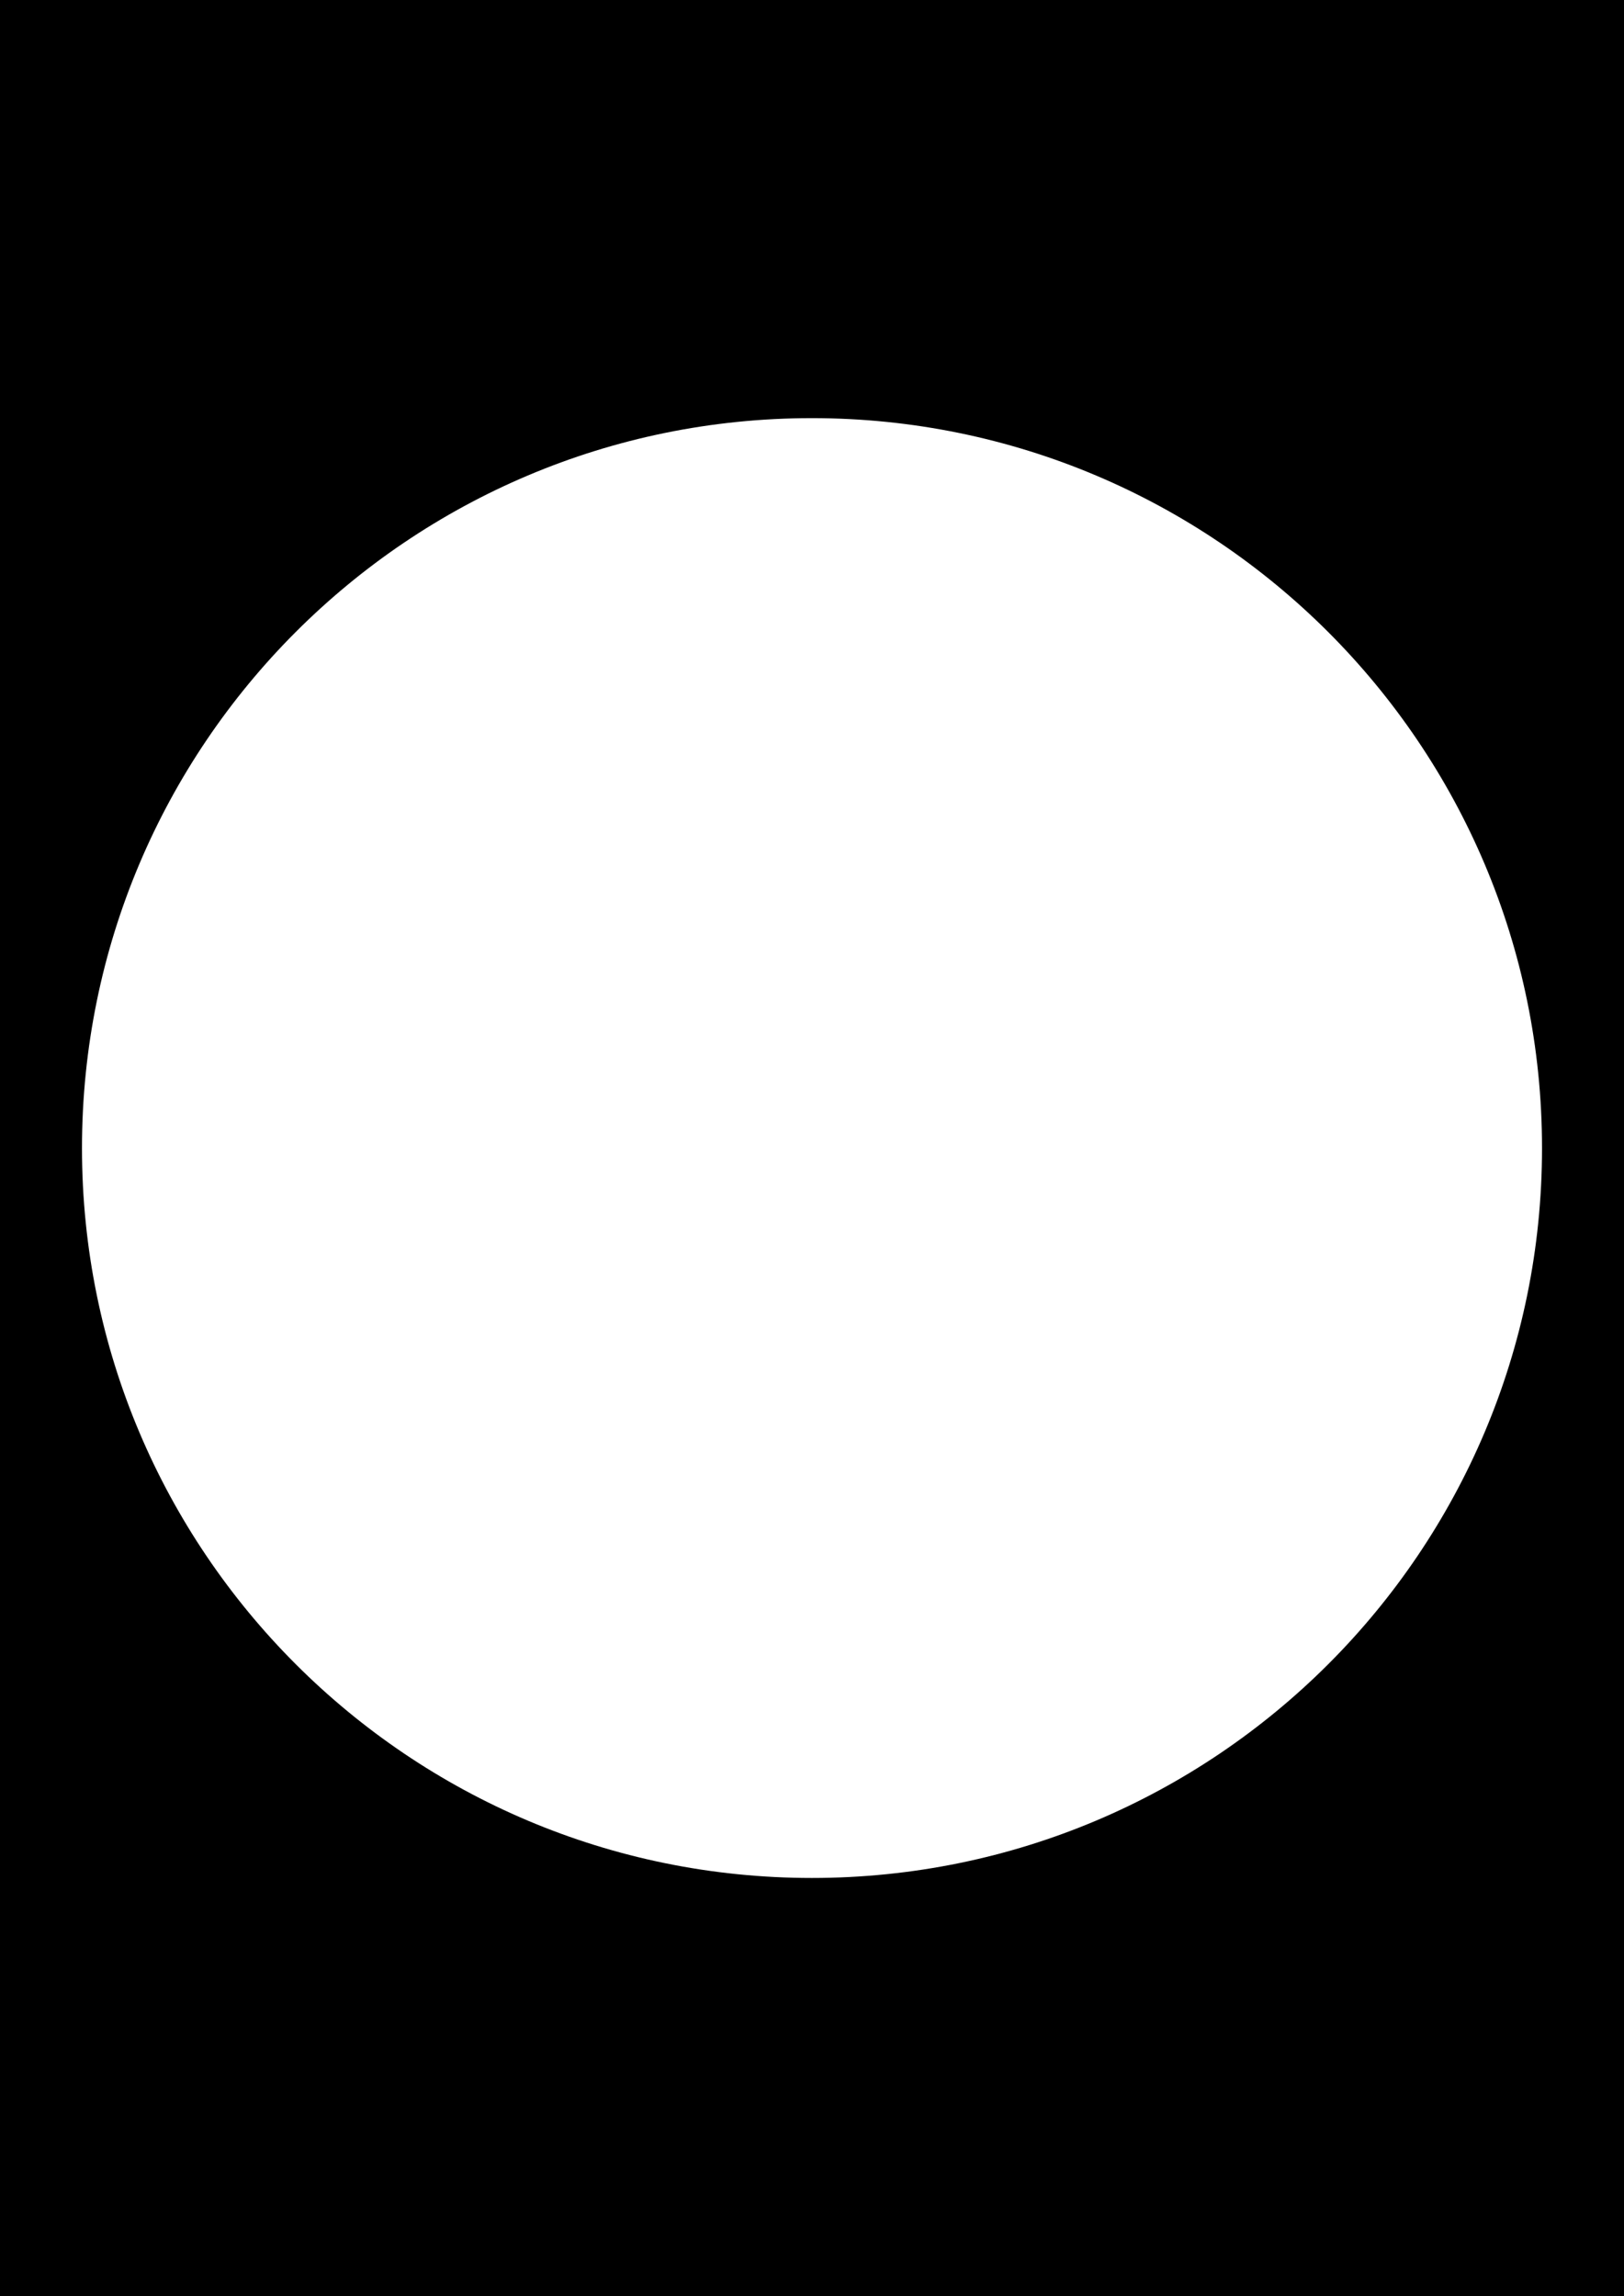 <?xml version="1.0" encoding="utf-8"?>
<!-- Generator: Adobe Illustrator 25.4.1, SVG Export Plug-In . SVG Version: 6.00 Build 0)  -->
<svg version="1.1" id="Layer_1" xmlns="http://www.w3.org/2000/svg" xmlns:xlink="http://www.w3.org/1999/xlink" x="0px" y="0px"
	 viewBox="0 0 841.9 1190.6" style="enable-background:new 0 0 841.9 1190.6;" xml:space="preserve">
<style type="text/css">
	.st0{fill:#FFFFFF;}
</style>
<path className="st0" d="M0,0v1190.6h841.9V0H0z M420.9,973.7c-209,0-378.4-169.4-378.4-378.4s169.4-378.5,378.4-378.5
	s378.5,169.5,378.5,378.5S630,973.7,420.9,973.7L420.9,973.7z"/>
</svg>
